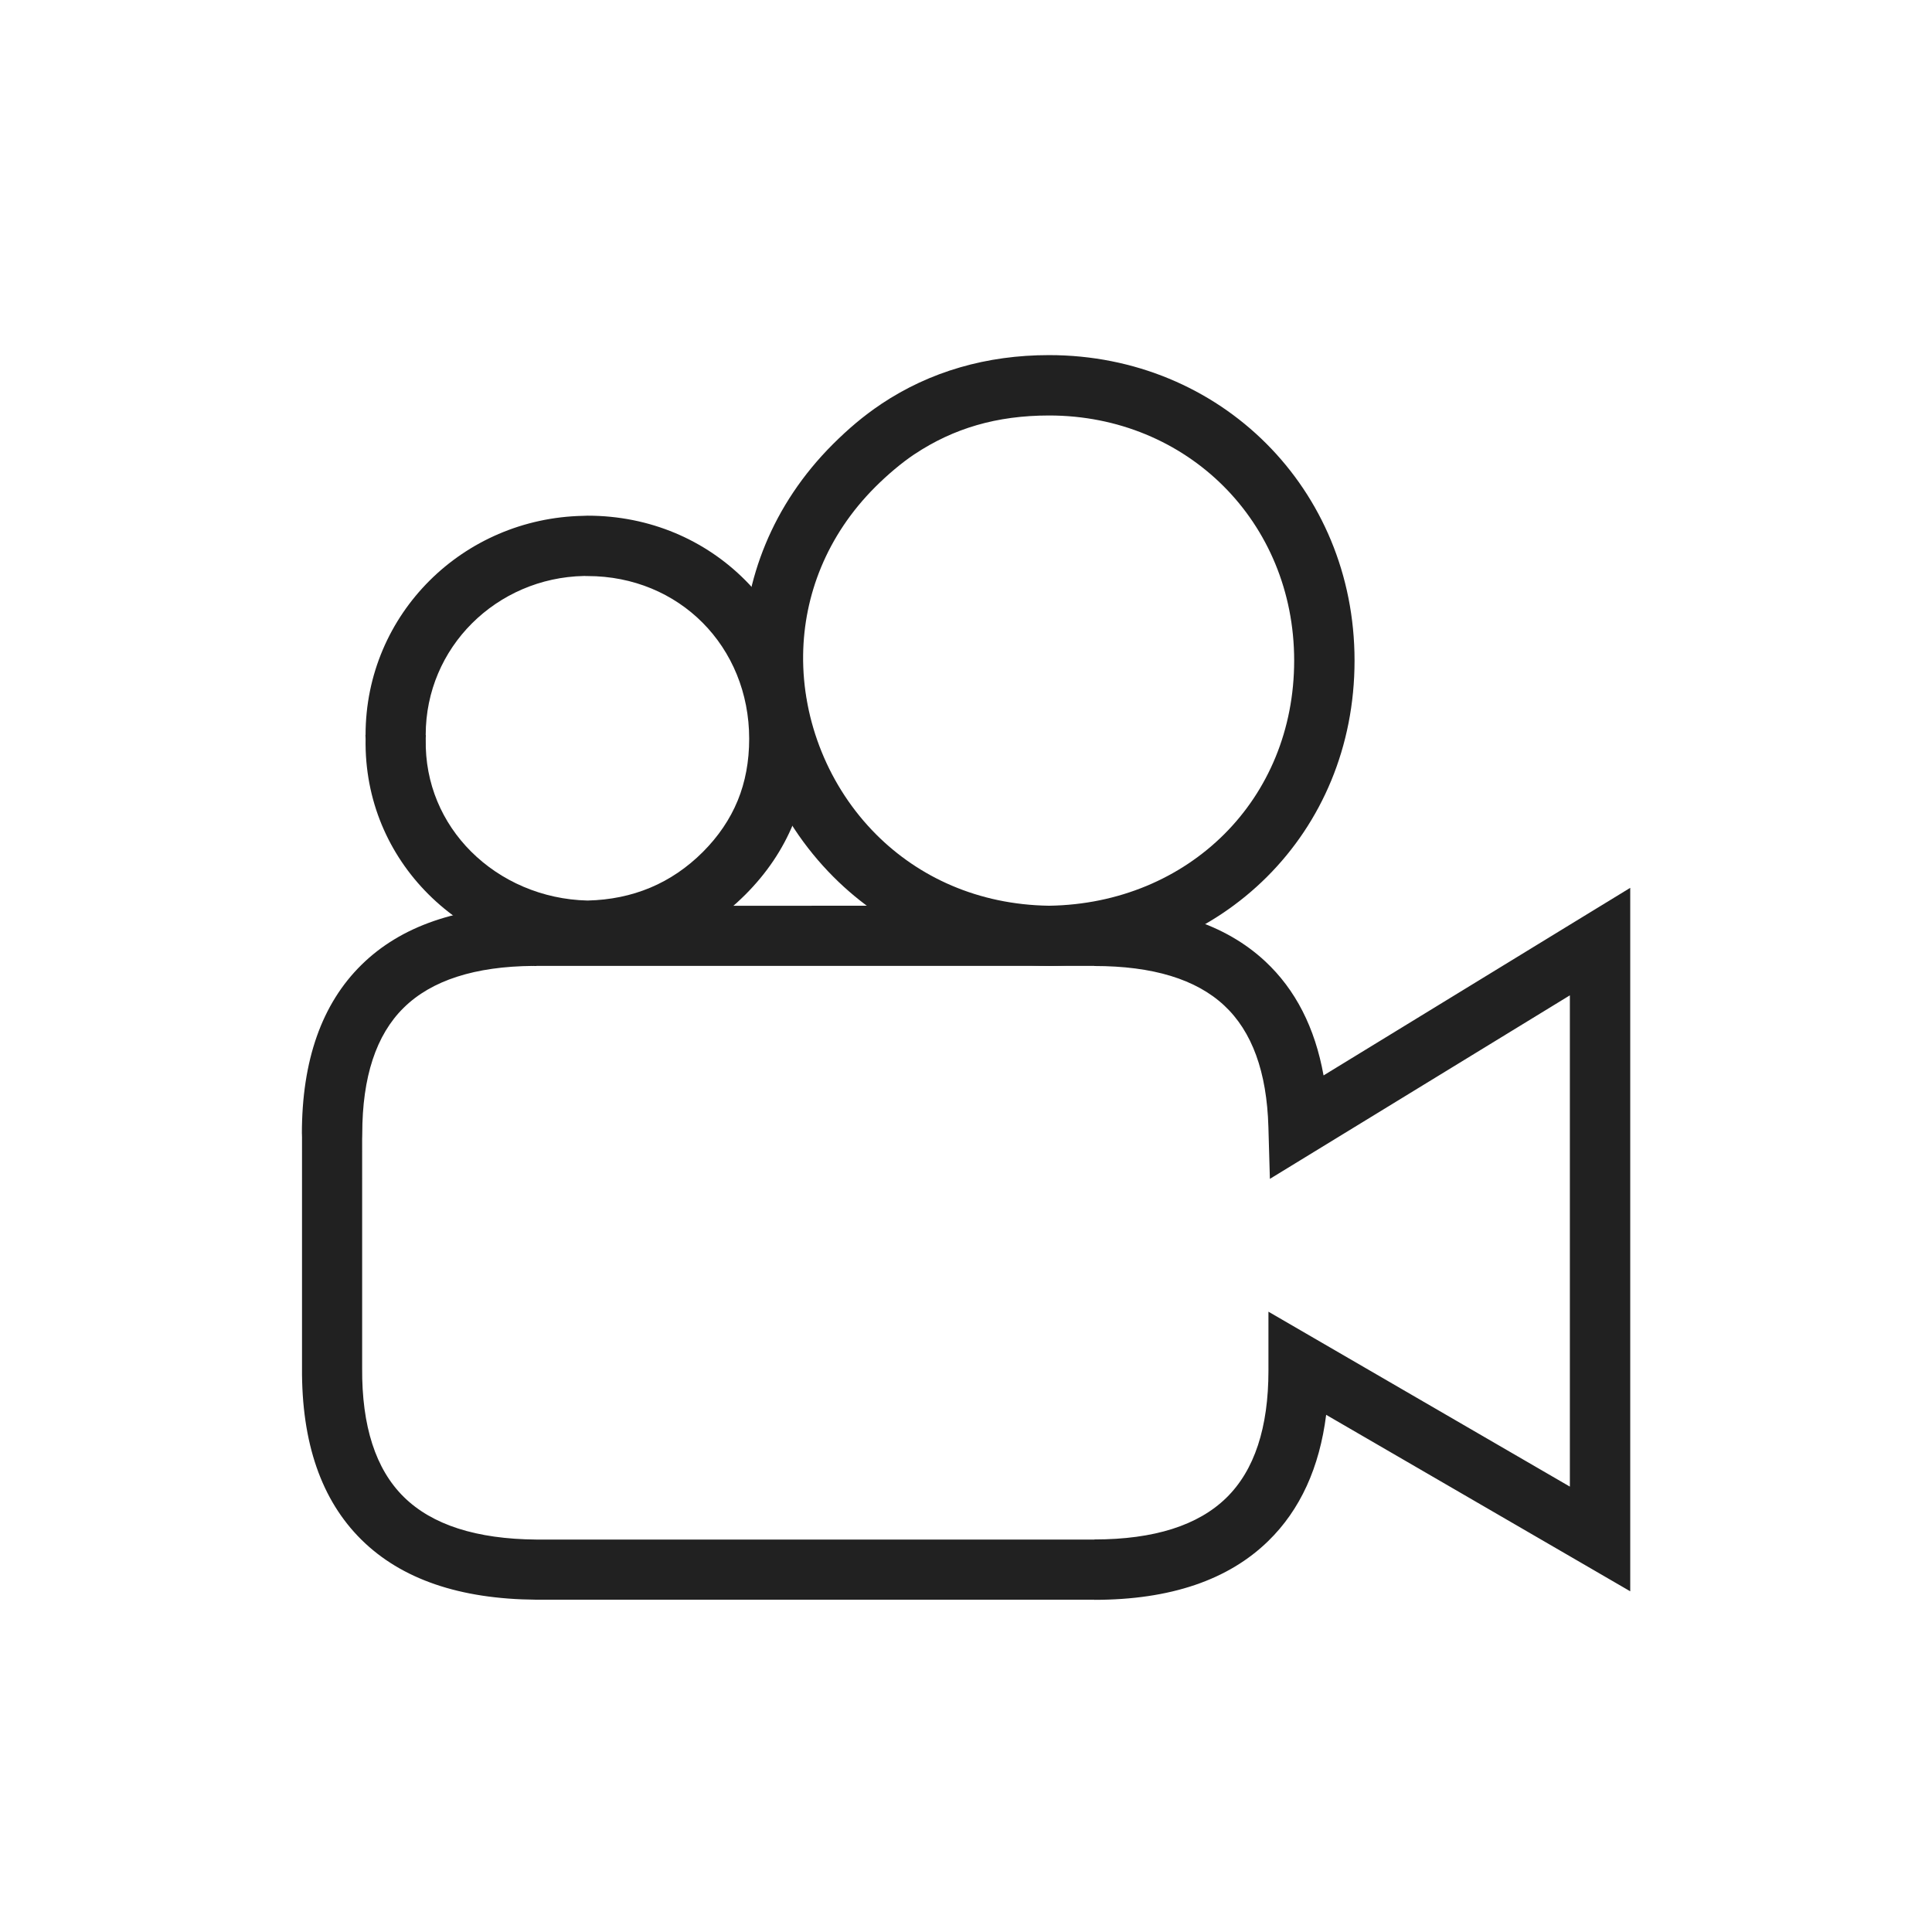 <?xml version="1.0" ?><!DOCTYPE svg  PUBLIC '-//W3C//DTD SVG 1.1//EN'  'http://www.w3.org/Graphics/SVG/1.1/DTD/svg11.dtd'><svg height="2048px" style="shape-rendering:geometricPrecision; text-rendering:geometricPrecision; image-rendering:optimizeQuality; fill-rule:evenodd; clip-rule:evenodd" viewBox="0 0 2048 2048" width="2048px" xml:space="preserve" xmlns="http://www.w3.org/2000/svg" xmlns:xlink="http://www.w3.org/1999/xlink"><defs><style type="text/css">
   <![CDATA[
    .fil0 {fill:none}
    .fil1 {fill:#212121;fill-rule:nonzero}
   ]]>
  </style></defs><g id="Layer_x0020_1"><g id="_271281328"><rect class="fil0" height="2048" id="_271277776" width="2048"/><rect class="fil0" height="1536" id="_271269376" width="1536" x="255.999" y="255.999"/></g><path class="fil1" d="M451.31 783.748c-0.932,46.997 17.642,88.505 47.934,118.794 31.515,31.512 75.572,50.955 123.62,52.067 23.841,-0.552 46.082,-5.074 66.6,-13.688 20.277,-8.513 38.844,-21.064 55.589,-37.772 16.42,-16.454 28.784,-34.636 36.952,-54.532 8.063,-19.642 12.157,-41.472 12.157,-65.495 0,-48.815 -18.614,-92.101 -49.358,-123.017 -30.559,-30.73 -73.348,-49.462 -121.978,-49.462 -5.133,0 -0.6,-0.142 -3.509,-0.085l-0.125 0c-46.356,0.904 -88.402,19.831 -118.872,50.223 -30.292,30.211 -49.048,71.825 -49.048,118.312l0.125 0c0,5.332 -0.143,0.552 -0.086,3.529l0 1.124zm2.683 164.045c-41.852,-41.85 -67.561,-99.344 -66.443,-164.641 -0.103,-4.984 -0.156,-1.482 -0.156,-4.057l0.125 0c-0.001,-64.272 25.926,-121.8 67.799,-163.563 41.665,-41.557 99.222,-67.448 162.748,-68.72l0 -0.004c5.66,-0.111 2.387,-0.165 4.759,-0.165 66.237,0 124.931,25.929 167.229,68.464 42.424,42.661 68.109,101.81 68.109,168.017 0,32.105 -5.777,62.025 -17.158,89.745 -11.434,27.849 -28.413,52.964 -50.757,75.337l-0.125 0.125c-22.84,22.813 -48.197,39.957 -75.908,51.592 -27.881,11.706 -58.193,17.803 -90.765,18.454l-1.25 0c-65.344,-1.307 -125.321,-27.702 -168.207,-70.583z"/><path class="fil1" d="M1344.6 1449.7l0 -3.77 0 -55.48 48.001 27.855 271.52 157.56 0 -520.76 -271.07 165.839 -46.925 28.708 -1.576 -55.083c-1.664,-58.189 -17.258,-101.157 -46.883,-128.762 -29.868,-27.831 -75.728,-41.809 -137.693,-41.809l0 -0.125 -591.36 0.017 0 0.125c-13.105,0 6.365,-0.182 -3.189,-0.113l0 0.001c-62.06,0.491 -107.965,15.309 -137.475,44.339 -29.216,28.737 -43.938,73.347 -43.938,133.713 0,12.353 -0.183,-6.18 -0.112,3.079l0 0.125 -0.008 244.542 0 0.125 -0.001 0.224c-0.451,61.786 14.326,107.36 44.098,136.725 30.053,29.643 77.017,44.721 140.633,45.22l0.243 0.002 591.109 0.015 0 -0.125c63.715,0 110.105,-15.045 139.819,-43.983 30.061,-29.275 44.806,-74.71 44.806,-134.975l0 -3.228zm61.185 50.075c-7.056,55.798 -27.415,100.694 -61.492,133.879 -42.045,40.947 -103.265,62.233 -184.318,62.233l0 -0.125 -591.36 -0.015 -0.25 0 -0.243 -0.002c-80.895,-0.634 -142.631,-21.796 -184.882,-63.47 -42.535,-41.953 -63.681,-102.788 -63.099,-182.476l0.001 -0.224 0.008 -244.292c-0.013,-1.72 -0.026,-2.76 -0.037,-3.328l-0.047 0c-0.035,1.71 -0.054,6.344 -0.054,0 0,-78.086 21.171,-137.883 63.19,-179.214 41.724,-41.042 102.405,-61.962 181.723,-62.589l0.125 0c1.847,-0.013 2.962,-0.025 3.565,-0.037l0 0.024 591.36 -0.017 0 -0.125c78.646,0 139.002,19.744 181.193,59.06 32.146,29.955 52.746,70.292 61.867,120.936l261.131 -159.757 15.331 -9.37 48.626 -29.718 0 56.968 0 615.997 0 17.237 0 55.496 -48.001 -27.872 -15.139 -8.791 -259.198 -150.409zm-1085.67 -297.821c-0.018,-0.862 -0.034,-0.631 -0.047,0l0.047 0zm248.502 -241.839c0.899,-0.017 0.659,-0.034 0,-0.047l0 0.047zm0 -0.047c-1.805,-0.037 -6.746,-0.054 0,-0.054l0 0.054z"/><path class="fil1" d="M1112.07 440.432c-27.636,0 -53.141,3.415 -76.643,10.235 -23.405,6.794 -45.361,17.067 -65.988,30.81l-0.019 -0.03c-7,4.687 -14.067,10.082 -21.141,16.016 -7.217,6.053 -14.001,12.311 -20.389,18.676 -51.819,51.79 -75.702,115.354 -76.539,177.944 -0.471,35.176 6.358,70.236 19.616,102.894 13.227,32.584 32.818,62.563 57.895,87.654 44.859,44.883 107.575,74.376 183.21,75.484 73.915,-1.084 139.231,-29.394 185.877,-76.035 46.029,-46.022 73.923,-110.183 73.923,-183.848 0,-73.482 -28.361,-138.346 -74.835,-184.819 -46.687,-46.687 -111.806,-74.982 -184.968,-74.982zm-94.393 -51.014c29.82,-8.655 61.236,-12.987 94.393,-12.987 90.79,0 171.855,35.37 230.218,93.734 58.12,58.118 93.586,138.884 93.586,230.069 0,91.426 -34.969,171.402 -92.674,229.099 -58.1,58.094 -139.21,93.315 -230.755,94.543l-0.751 0c-93.86,-1.258 -171.979,-38.109 -228.083,-94.243 -31.233,-31.25 -55.558,-68.406 -71.896,-108.654 -16.309,-40.176 -24.704,-83.661 -24.116,-127.645 1.051,-78.482 30.784,-157.973 95.29,-222.443 7.989,-7.959 16.133,-15.5 24.389,-22.424 8.348,-7.004 17.258,-13.747 26.785,-20.113l0.124 -0.125c25.792,-17.185 53.569,-30.124 83.49,-38.809z"/></g></svg>